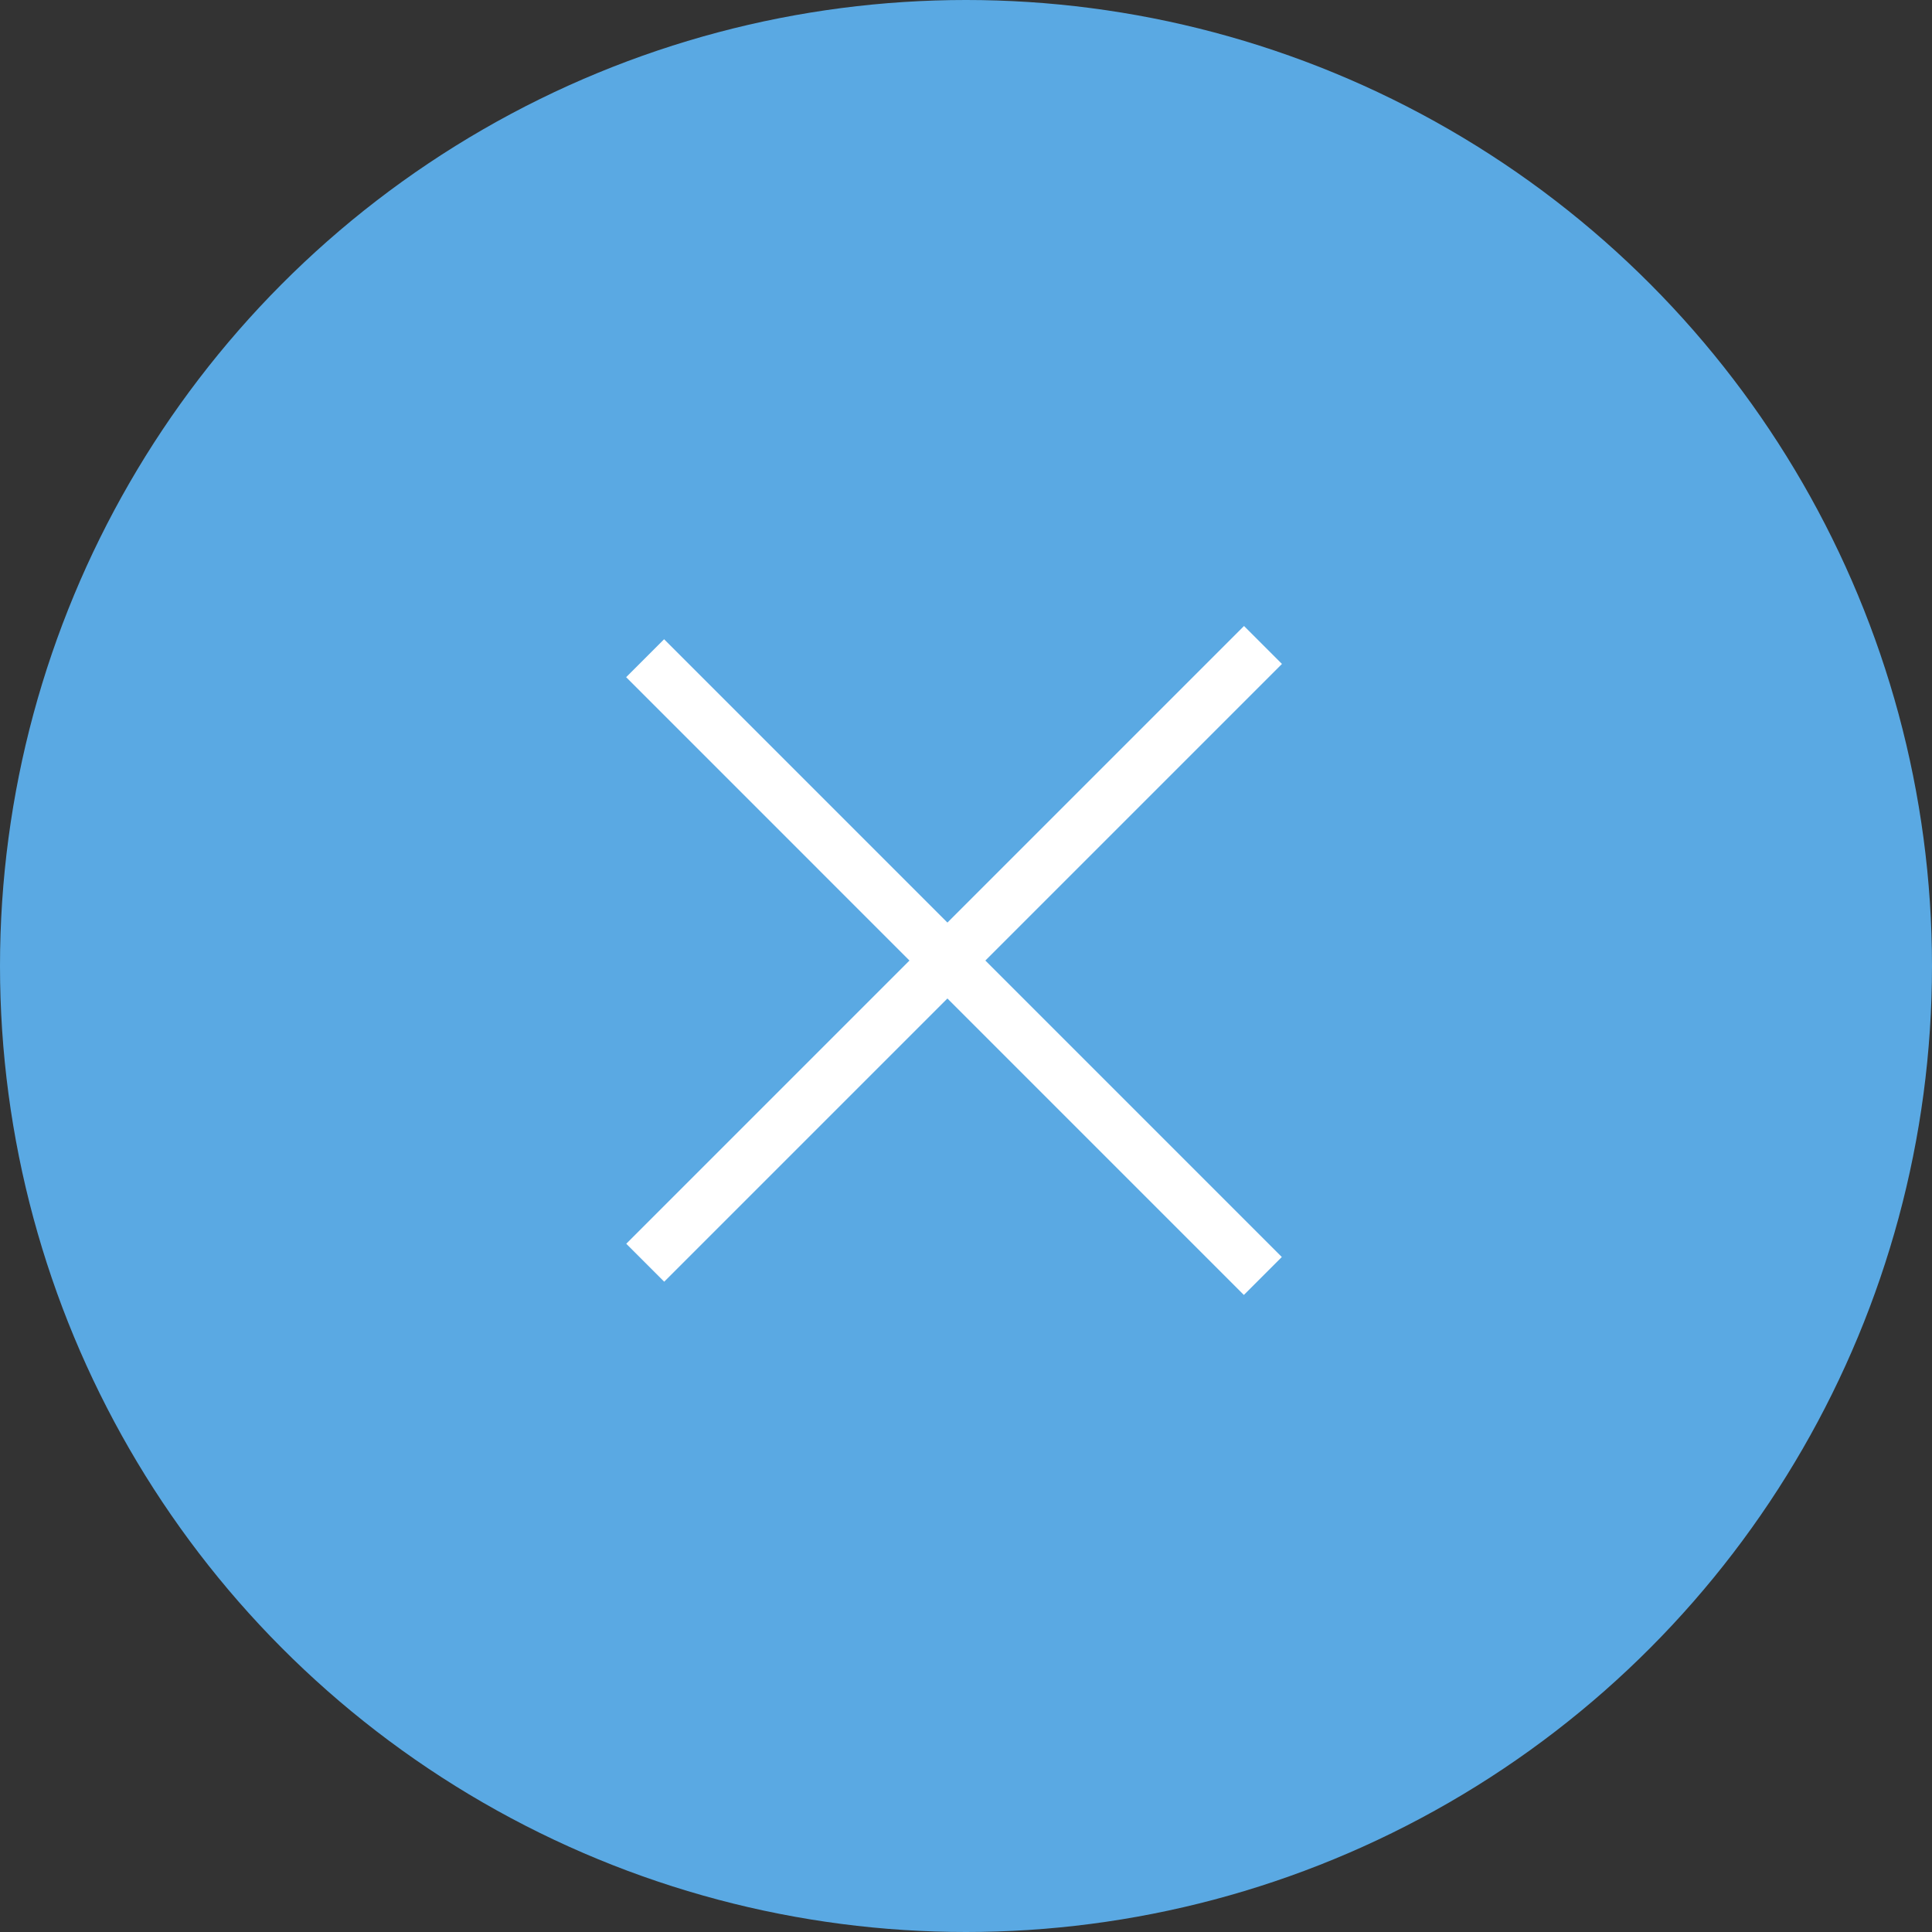 <svg width="36" height="36" viewBox="0 0 36 36" fill="none" xmlns="http://www.w3.org/2000/svg">
<rect x="0" y="0" width="36" height="36" fill="#333333" stroke="none"/>
<circle cx="18" cy="18" r="18" fill="#5AA9E3"/>
<line x1="12.023" y1="23.529" x2="23.534" y2="12.018" stroke="white"/>
<line x1="23.531" y1="23.776" x2="12.021" y2="12.265" stroke="white"/>
</svg>

